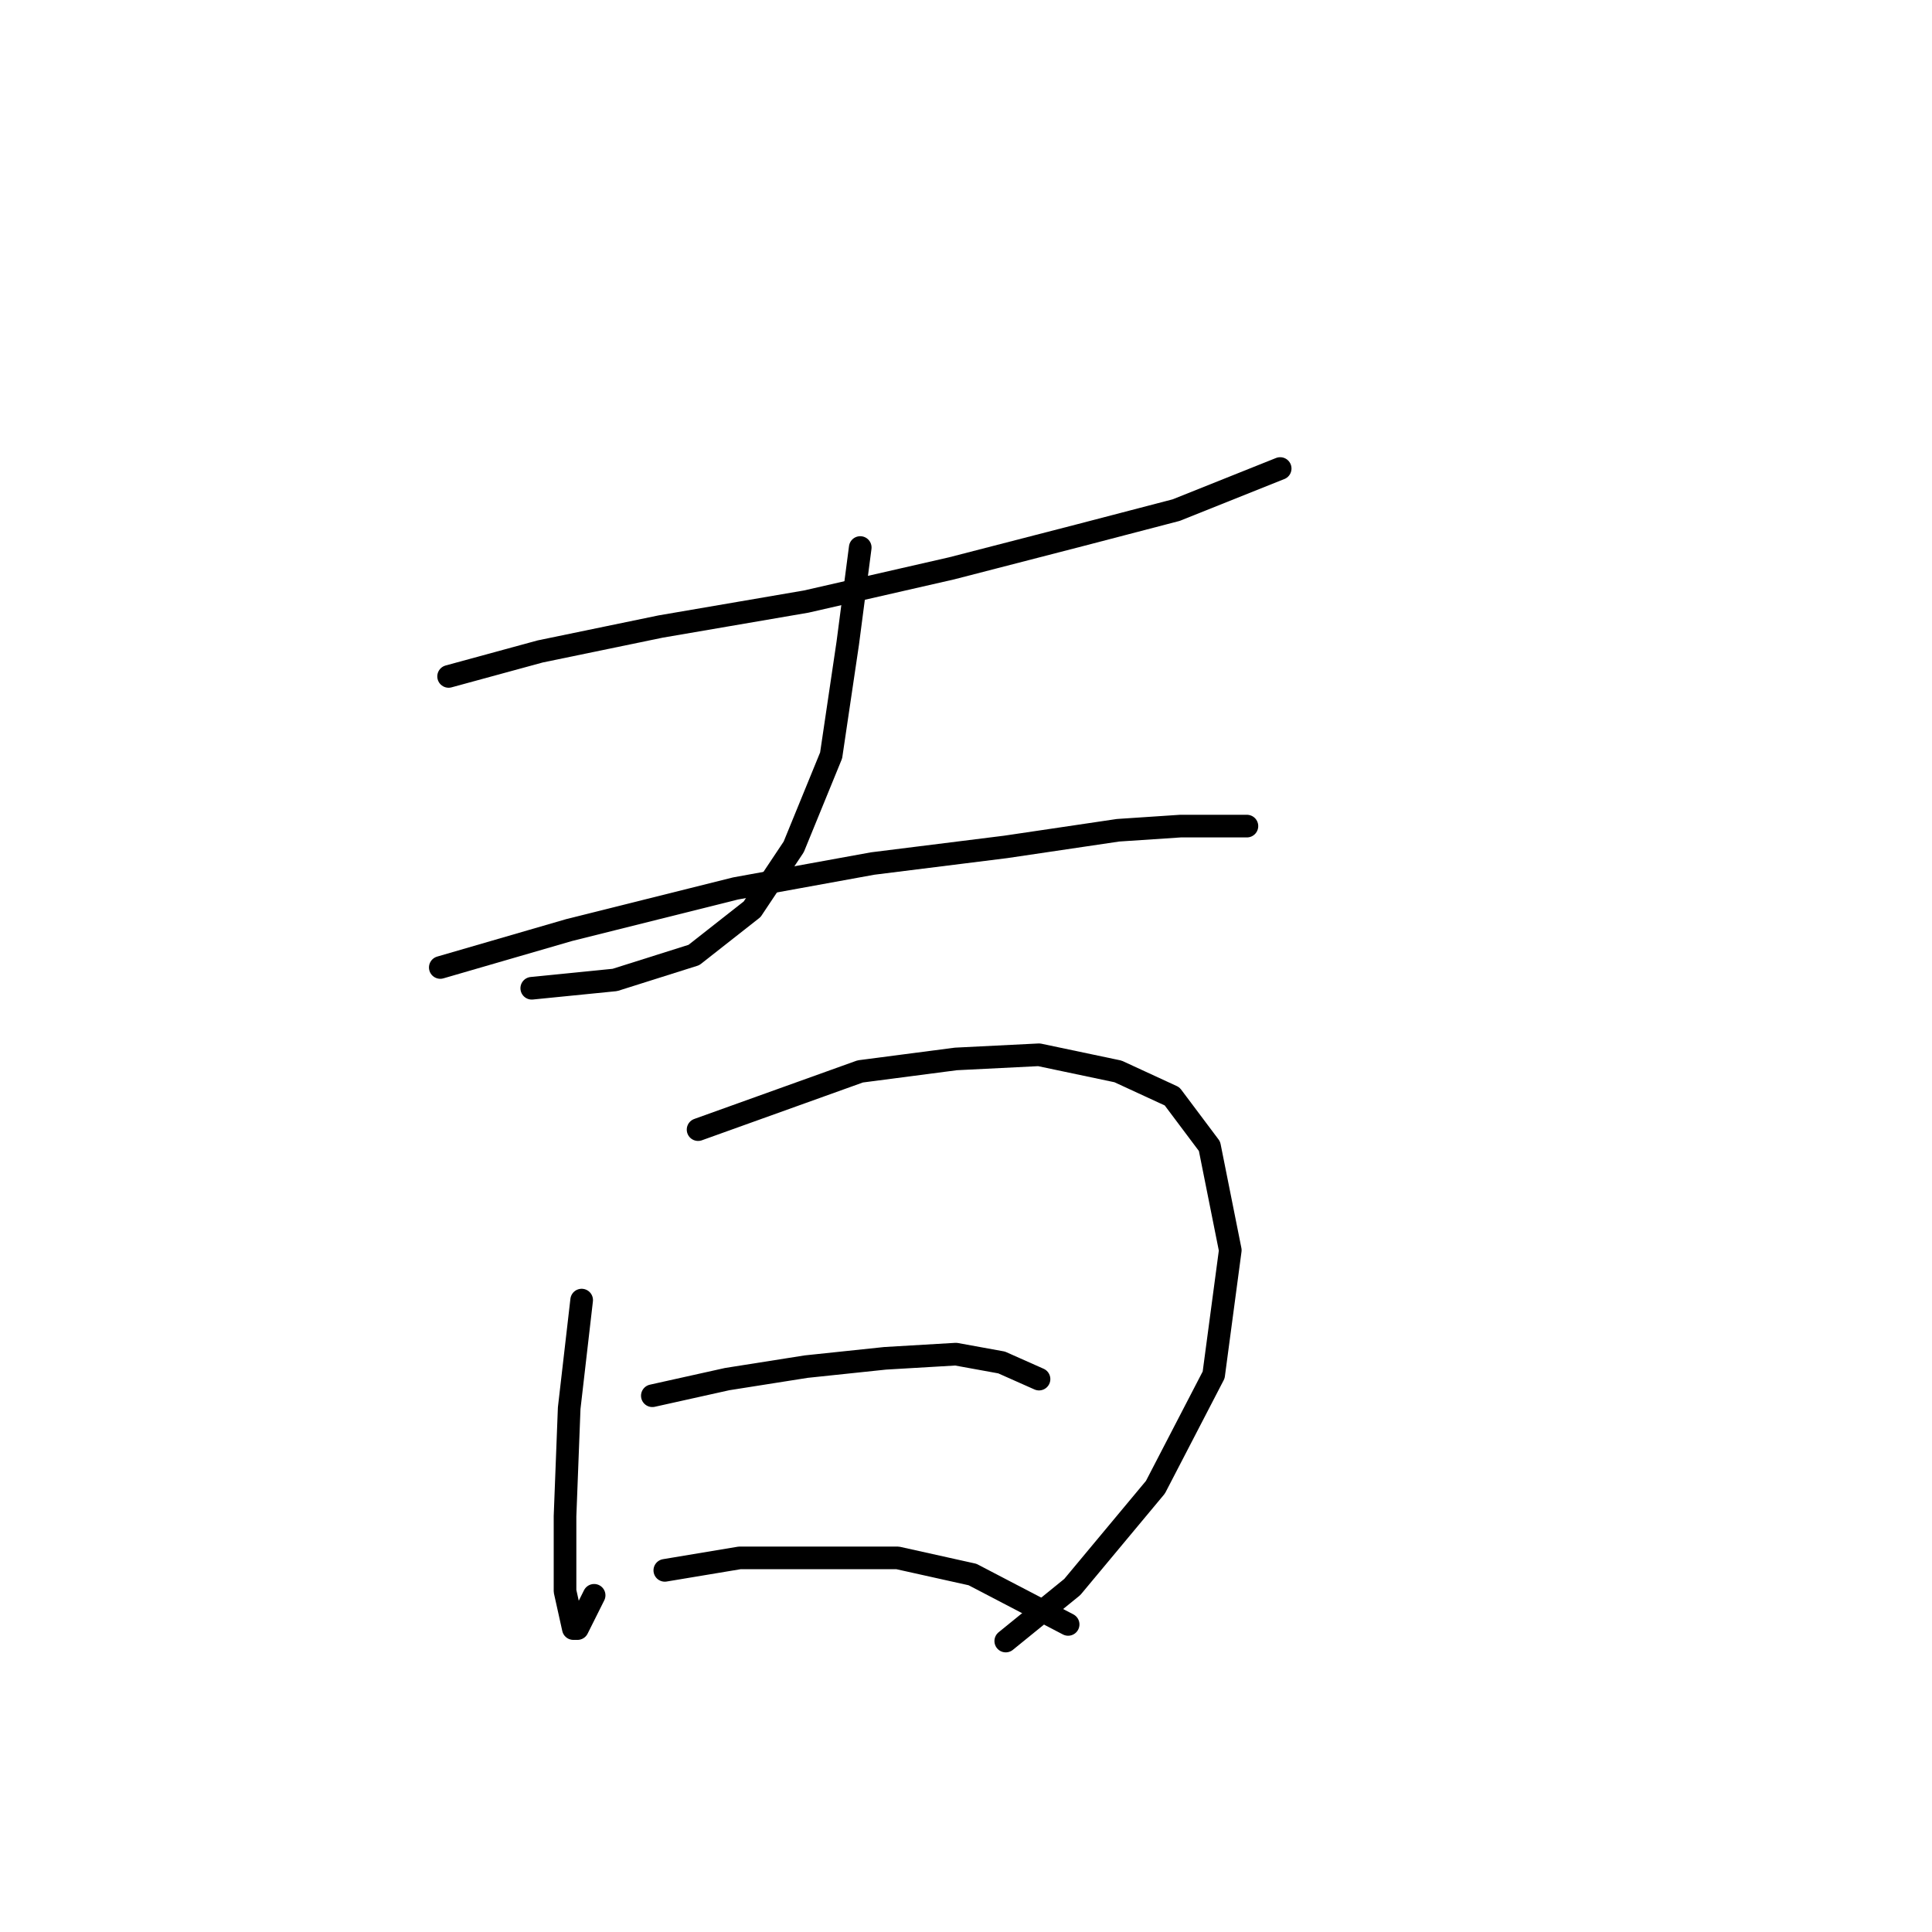 <?xml version="1.0" standalone="no"?>
    <svg width="256" height="256" xmlns="http://www.w3.org/2000/svg" version="1.1">
    <polyline stroke="black" stroke-width="3" stroke-linecap="round" fill="transparent" stroke-linejoin="round" points="59.443 89.629 71.563 86.323 87.54 83.018 106.823 79.712 126.106 75.305 143.185 70.897 155.857 67.591 169.63 62.082 169.63 62.082 " />
        <polyline stroke="black" stroke-width="3" stroke-linecap="round" fill="transparent" stroke-linejoin="round" points="113.986 72.55 112.333 85.221 110.129 100.097 105.171 112.218 99.661 120.482 91.948 126.542 81.48 129.848 70.461 130.949 70.461 130.949 " />
        <polyline stroke="black" stroke-width="3" stroke-linecap="round" fill="transparent" stroke-linejoin="round" points="58.341 128.195 75.42 123.236 97.457 117.727 115.638 114.421 133.268 112.218 148.144 110.014 156.408 109.463 161.366 109.463 165.223 109.463 165.223 109.463 " />
        <polyline stroke="black" stroke-width="3" stroke-linecap="round" fill="transparent" stroke-linejoin="round" points="77.073 172.27 75.42 186.594 74.869 200.919 74.869 210.836 75.971 215.794 76.522 215.794 78.725 211.387 78.725 211.387 " />
        <polyline stroke="black" stroke-width="3" stroke-linecap="round" fill="transparent" stroke-linejoin="round" points="92.499 149.681 113.986 141.968 126.657 140.315 137.676 139.764 148.144 141.968 155.306 145.274 160.265 151.885 163.019 165.659 160.815 182.187 153.102 197.062 142.083 210.285 133.268 217.447 133.268 217.447 " />
        <polyline stroke="black" stroke-width="3" stroke-linecap="round" fill="transparent" stroke-linejoin="round" points="86.439 184.942 96.356 182.738 106.823 181.085 117.291 179.983 126.657 179.432 132.718 180.534 137.676 182.738 137.676 182.738 " />
        <polyline stroke="black" stroke-width="3" stroke-linecap="round" fill="transparent" stroke-linejoin="round" points="88.091 208.081 98.008 206.428 108.476 206.428 118.944 206.428 128.861 208.632 141.533 215.243 141.533 215.243 " />
        </svg>